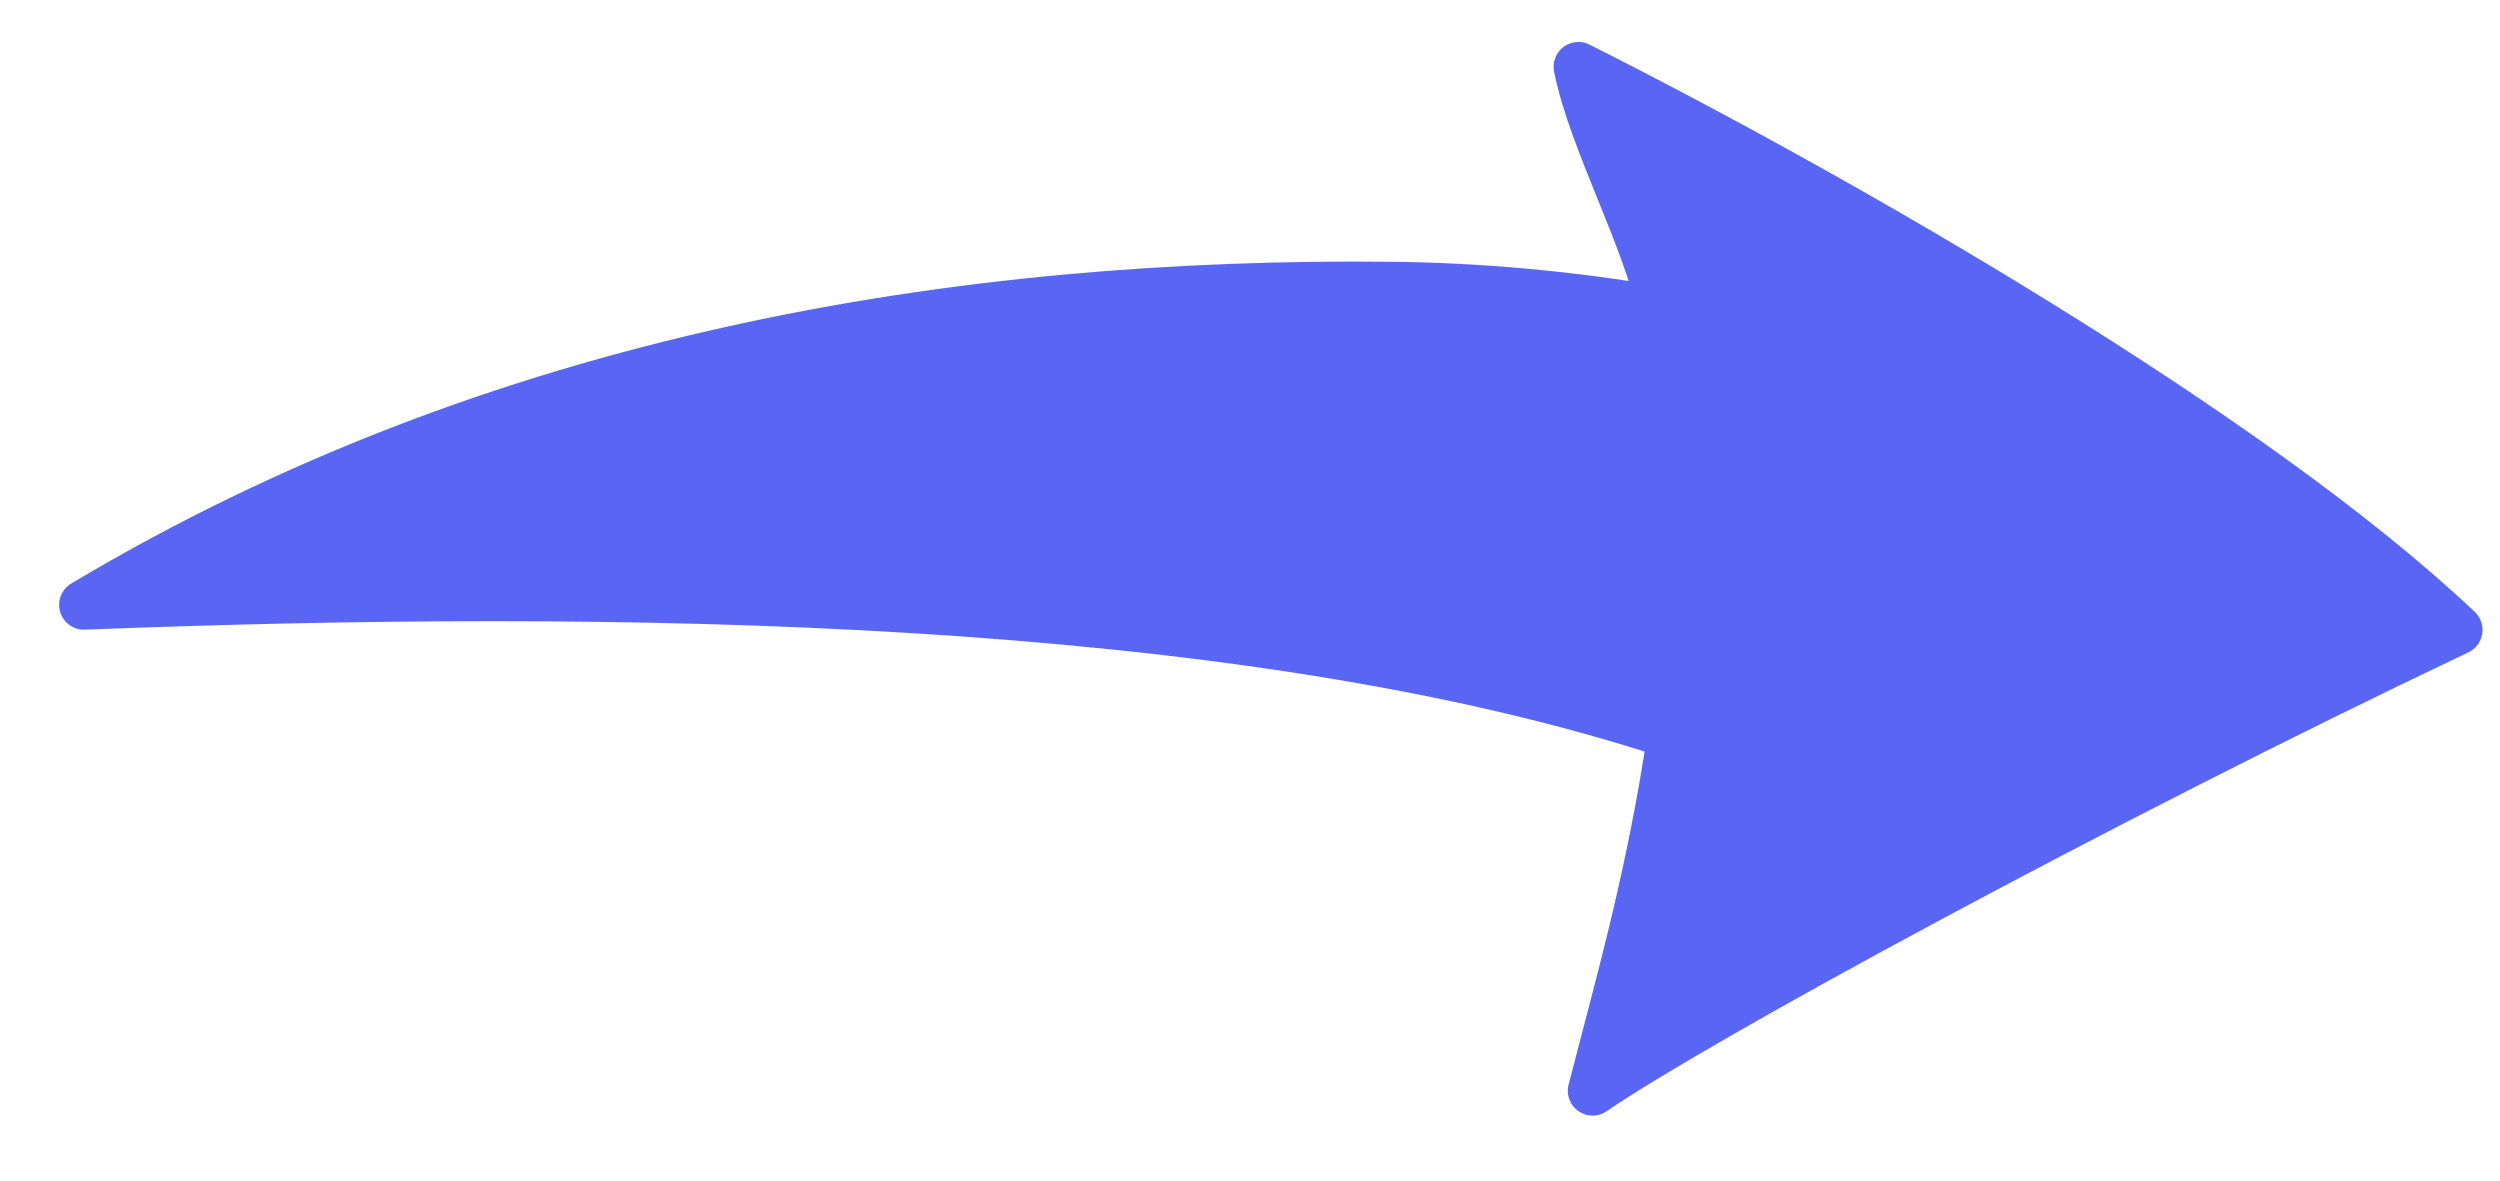 <svg width="36" height="17" viewBox="0 0 36 17" fill="none" xmlns="http://www.w3.org/2000/svg">
<path fill-rule="evenodd" clip-rule="evenodd" d="M22.934 15.707C23.299 14.284 23.785 12.609 24.081 10.576C17.868 8.521 8.822 8.414 1.209 8.71C7.157 5.156 13.807 4.052 20.105 4.128C21.253 4.142 22.63 4.255 23.941 4.489C23.724 3.422 22.944 2.029 22.729 0.962C26.535 2.878 32.436 6.271 35.391 9.071C30.217 11.527 24.373 14.713 22.934 15.707Z" fill="#5966F3" stroke="#5966F3" stroke-width="0.715" stroke-miterlimit="1.5" stroke-linecap="round" stroke-linejoin="round"/>
</svg>
